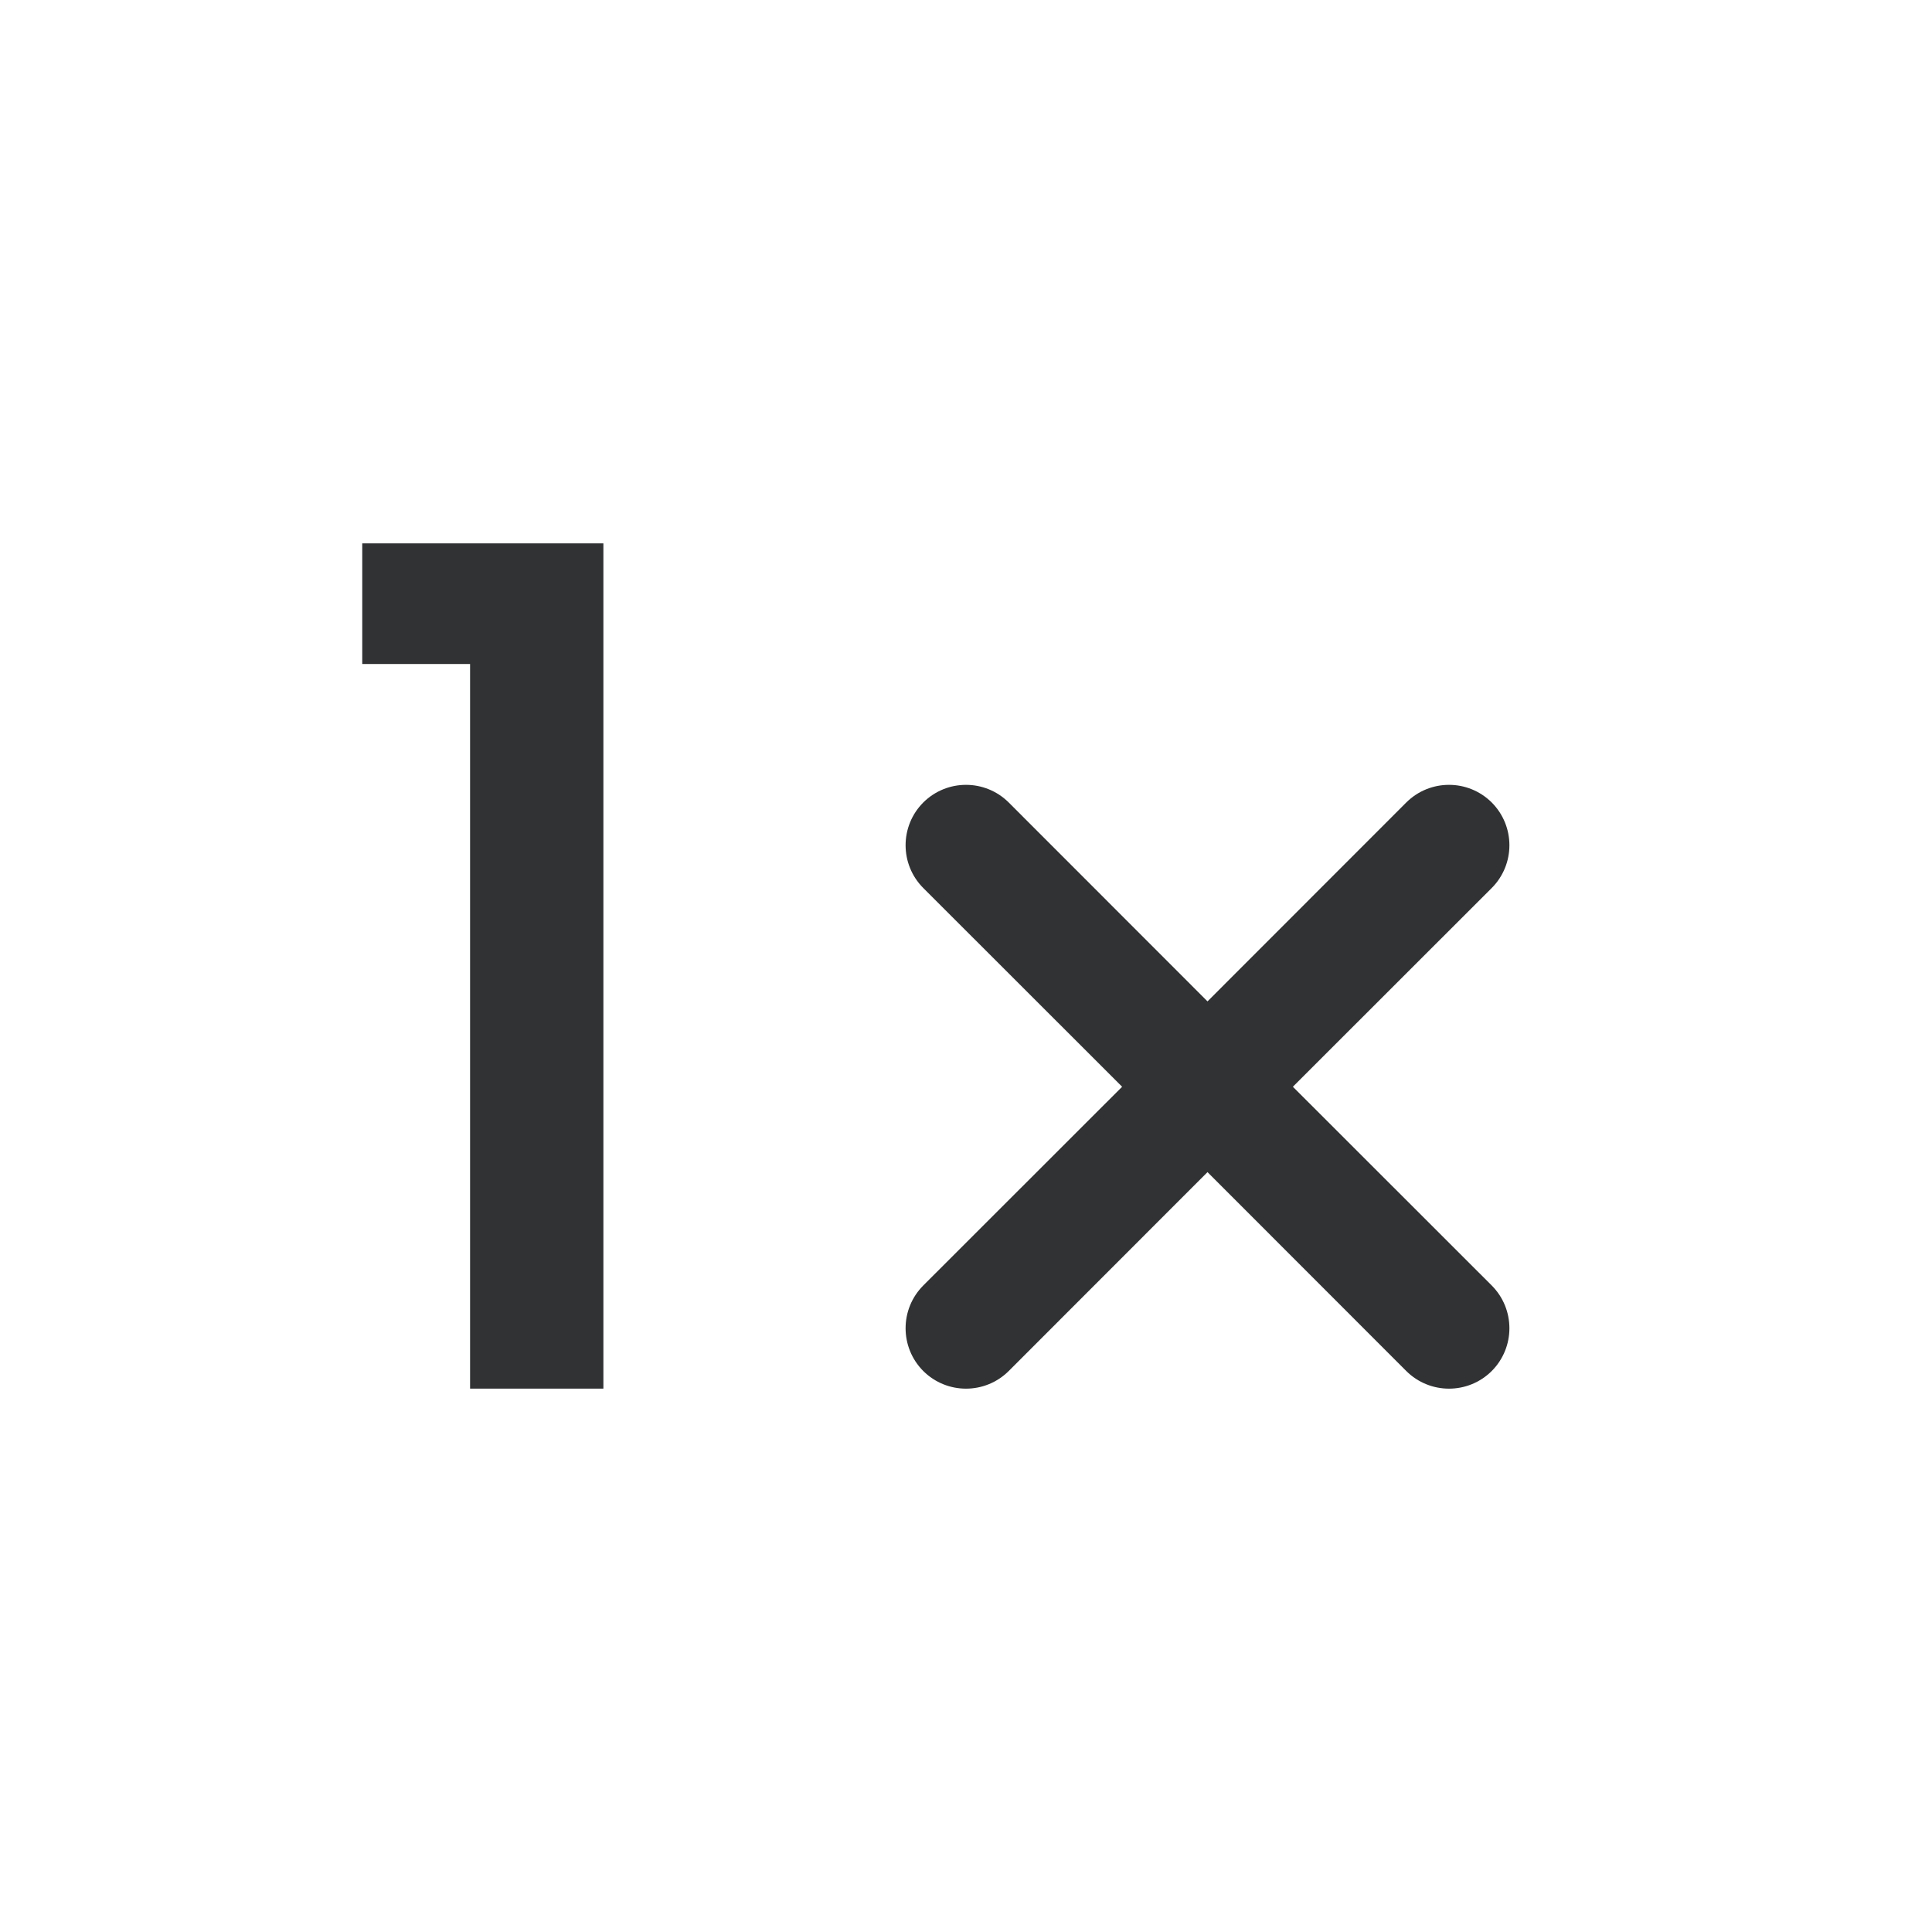 <svg width="16" height="16" viewBox="0 0 16 16" fill="none" xmlns="http://www.w3.org/2000/svg">
    <path d="M3 5.499V4.5H4.997V11.5H3.893V5.499H3Z" fill="#303233" />
    <path
        d="M8.354 6.646C8.158 6.451 7.842 6.451 7.646 6.646C7.451 6.842 7.451 7.158 7.646 7.354L9.293 9L7.646 10.646C7.451 10.842 7.451 11.158 7.646 11.354C7.842 11.549 8.158 11.549 8.354 11.354L10 9.707L11.646 11.354C11.842 11.549 12.158 11.549 12.354 11.354C12.549 11.158 12.549 10.842 12.354 10.646L10.707 9L12.354 7.354C12.549 7.158 12.549 6.842 12.354 6.646C12.158 6.451 11.842 6.451 11.646 6.646L10 8.293L8.354 6.646Z"
        fill="#303233" />
</svg>
